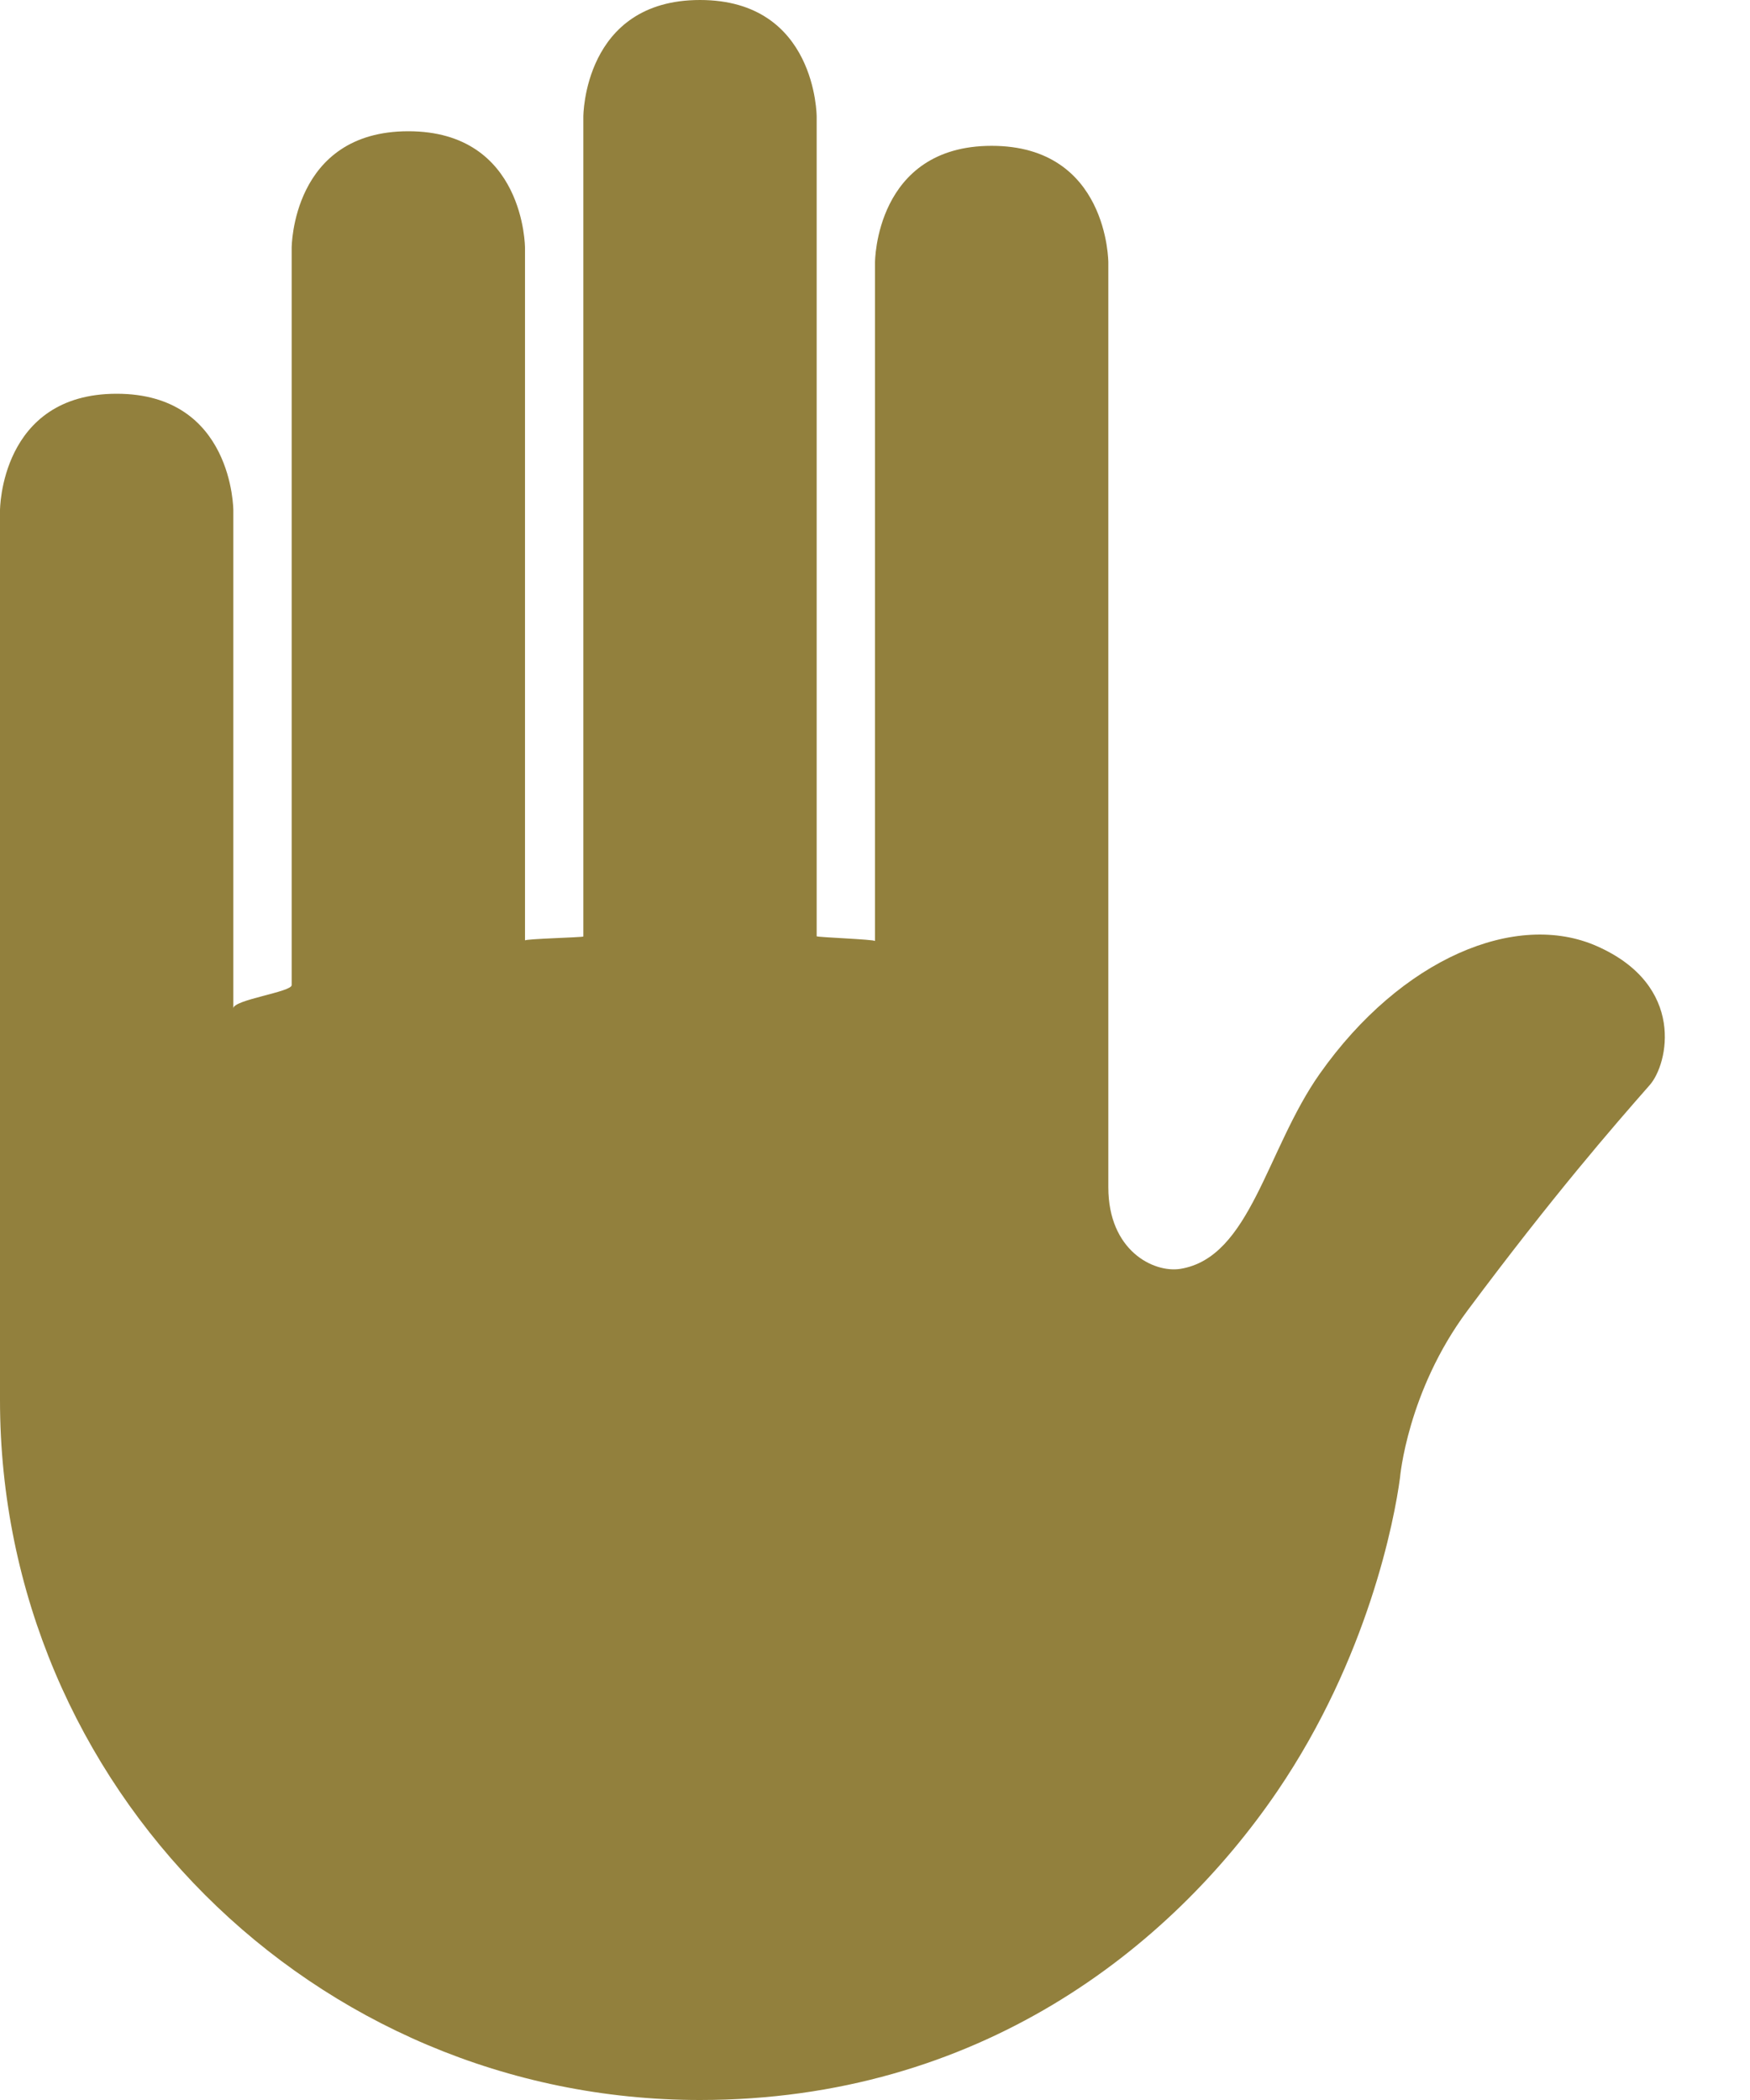<svg width="15" height="18" viewBox="0 0 15 18" fill="none" xmlns="http://www.w3.org/2000/svg">
<path d="M13.688 8.11C12.997 7.804 12.011 8.213 11.312 9.204C10.854 9.854 10.719 10.779 10.117 10.876C9.887 10.912 9.5 10.719 9.5 10.177V2.25C9.5 2.25 9.5 1.25 8.5 1.25C7.5 1.25 7.5 2.25 7.5 2.25V8.066C7.5 8.052 7 8.034 7 8.025V1C7 1 7 0 6 0C5 0 5 1 5 1V8.027C5 8.035 4.5 8.047 4.5 8.061V2.125C4.5 2.125 4.5 1.125 3.5 1.125C2.5 1.125 2.5 2.125 2.5 2.125V8.444C2.5 8.503 2 8.569 2 8.643V4.375C2 4.375 2 3.375 1 3.375C0 3.375 0 4.375 0 4.375V12C0 15.313 2.687 18 6 18C8.387 18 10.03 16.701 10.948 15.354C11.726 14.211 11.953 13.025 12 12.666C12 12.666 12.062 11.927 12.578 11.234C13.312 10.249 13.828 9.656 14.14 9.301C14.299 9.122 14.453 8.448 13.688 8.11Z" fill="#92803D"/>
</svg>
